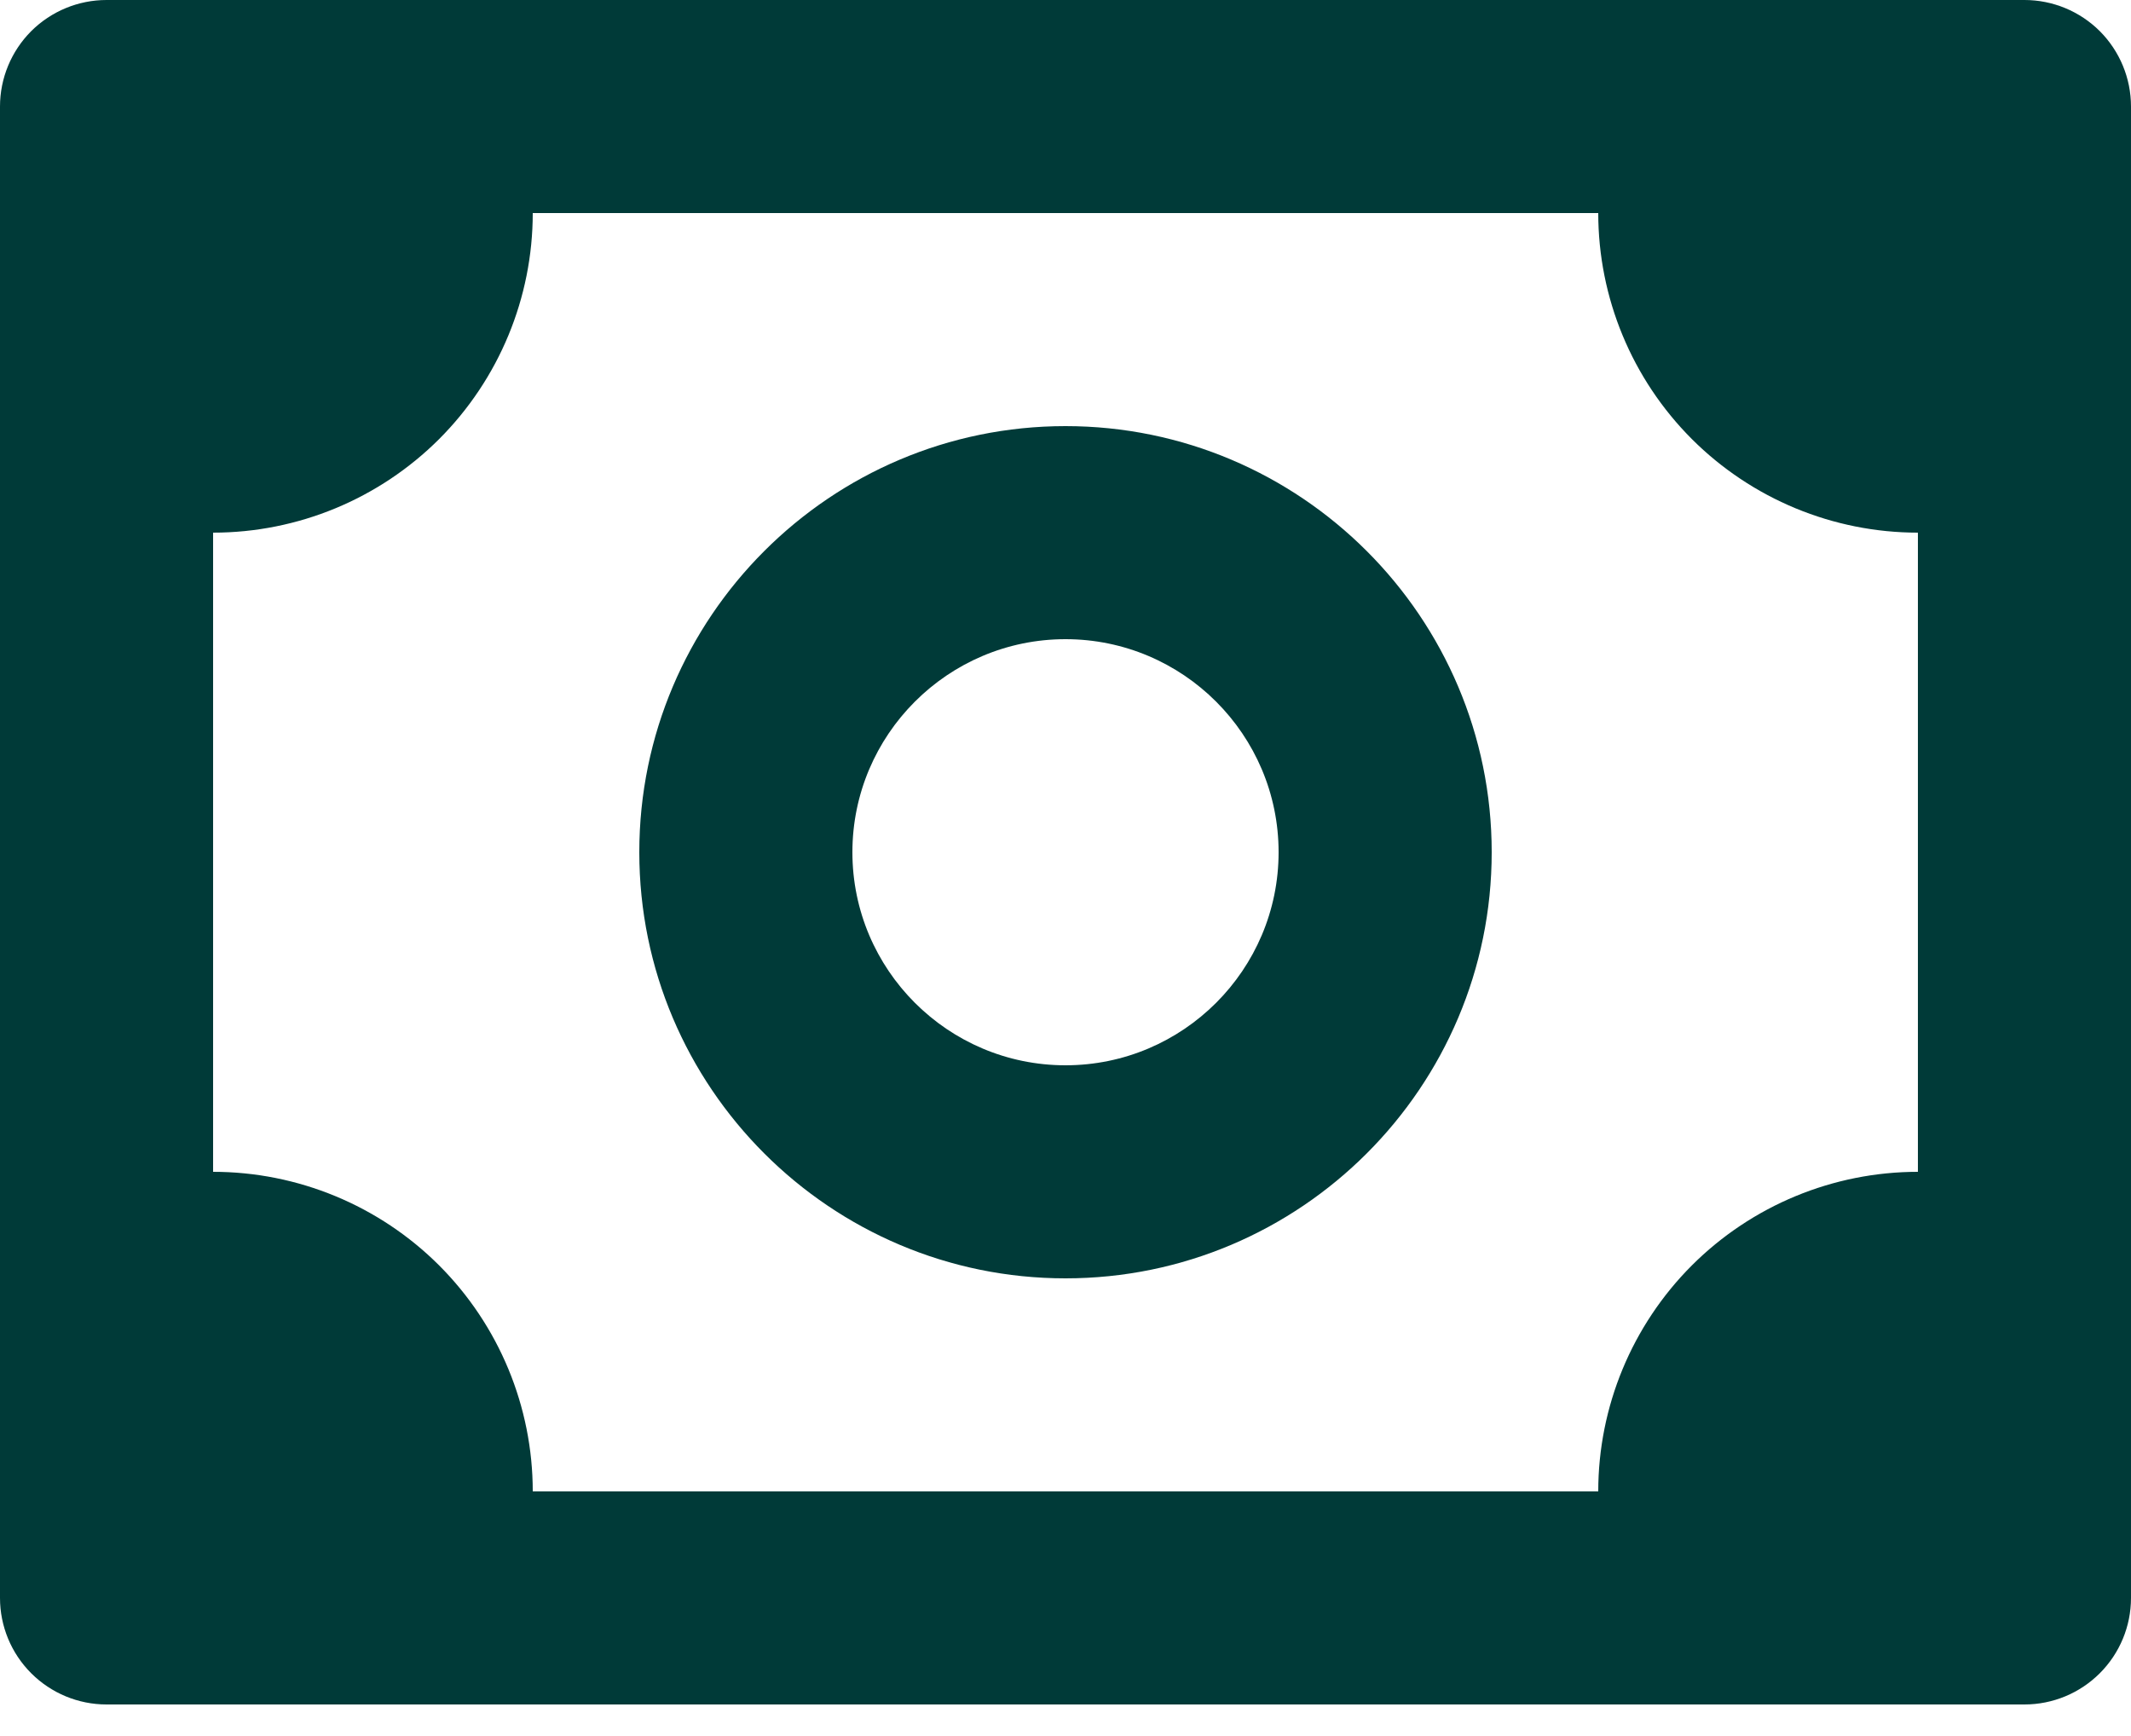 <svg width="27" height="22" viewBox="0 0 27 22" fill="none" xmlns="http://www.w3.org/2000/svg">
<path fill-rule="evenodd" clip-rule="evenodd" d="M1.35 0H25.65C26.008 0 26.351 0.142 26.605 0.395C26.858 0.649 27 0.992 27 1.35V20.25C27 20.608 26.858 20.951 26.605 21.204C26.351 21.458 26.008 21.6 25.65 21.6H1.35C0.992 21.6 0.649 21.458 0.395 21.204C0.142 20.951 0 20.608 0 20.25V1.35C0 0.992 0.142 0.649 0.395 0.395C0.649 0.142 0.992 0 1.35 0ZM21.436 16.036C22.196 15.277 23.226 14.85 24.3 14.85V6.75C23.226 6.75 22.196 6.323 21.436 5.564C20.677 4.804 20.25 3.774 20.25 2.7H6.75C6.75 3.774 6.323 4.804 5.564 5.564C4.804 6.323 3.774 6.75 2.7 6.75V14.85C3.774 14.85 4.804 15.277 5.564 16.036C6.323 16.796 6.75 17.826 6.75 18.9H20.25C20.25 17.826 20.677 16.796 21.436 16.036ZM8.1 10.8C8.1 7.822 10.522 5.4 13.5 5.4C16.478 5.4 18.9 7.822 18.9 10.8C18.9 13.778 16.478 16.2 13.5 16.2C10.522 16.2 8.1 13.778 8.1 10.8ZM10.8 10.8C10.8 12.289 12.011 13.5 13.5 13.5C14.989 13.5 16.2 12.289 16.2 10.8C16.2 9.311 14.989 8.1 13.5 8.1C12.011 8.1 10.8 9.311 10.8 10.8Z" fill="#003A38"/>
</svg>

